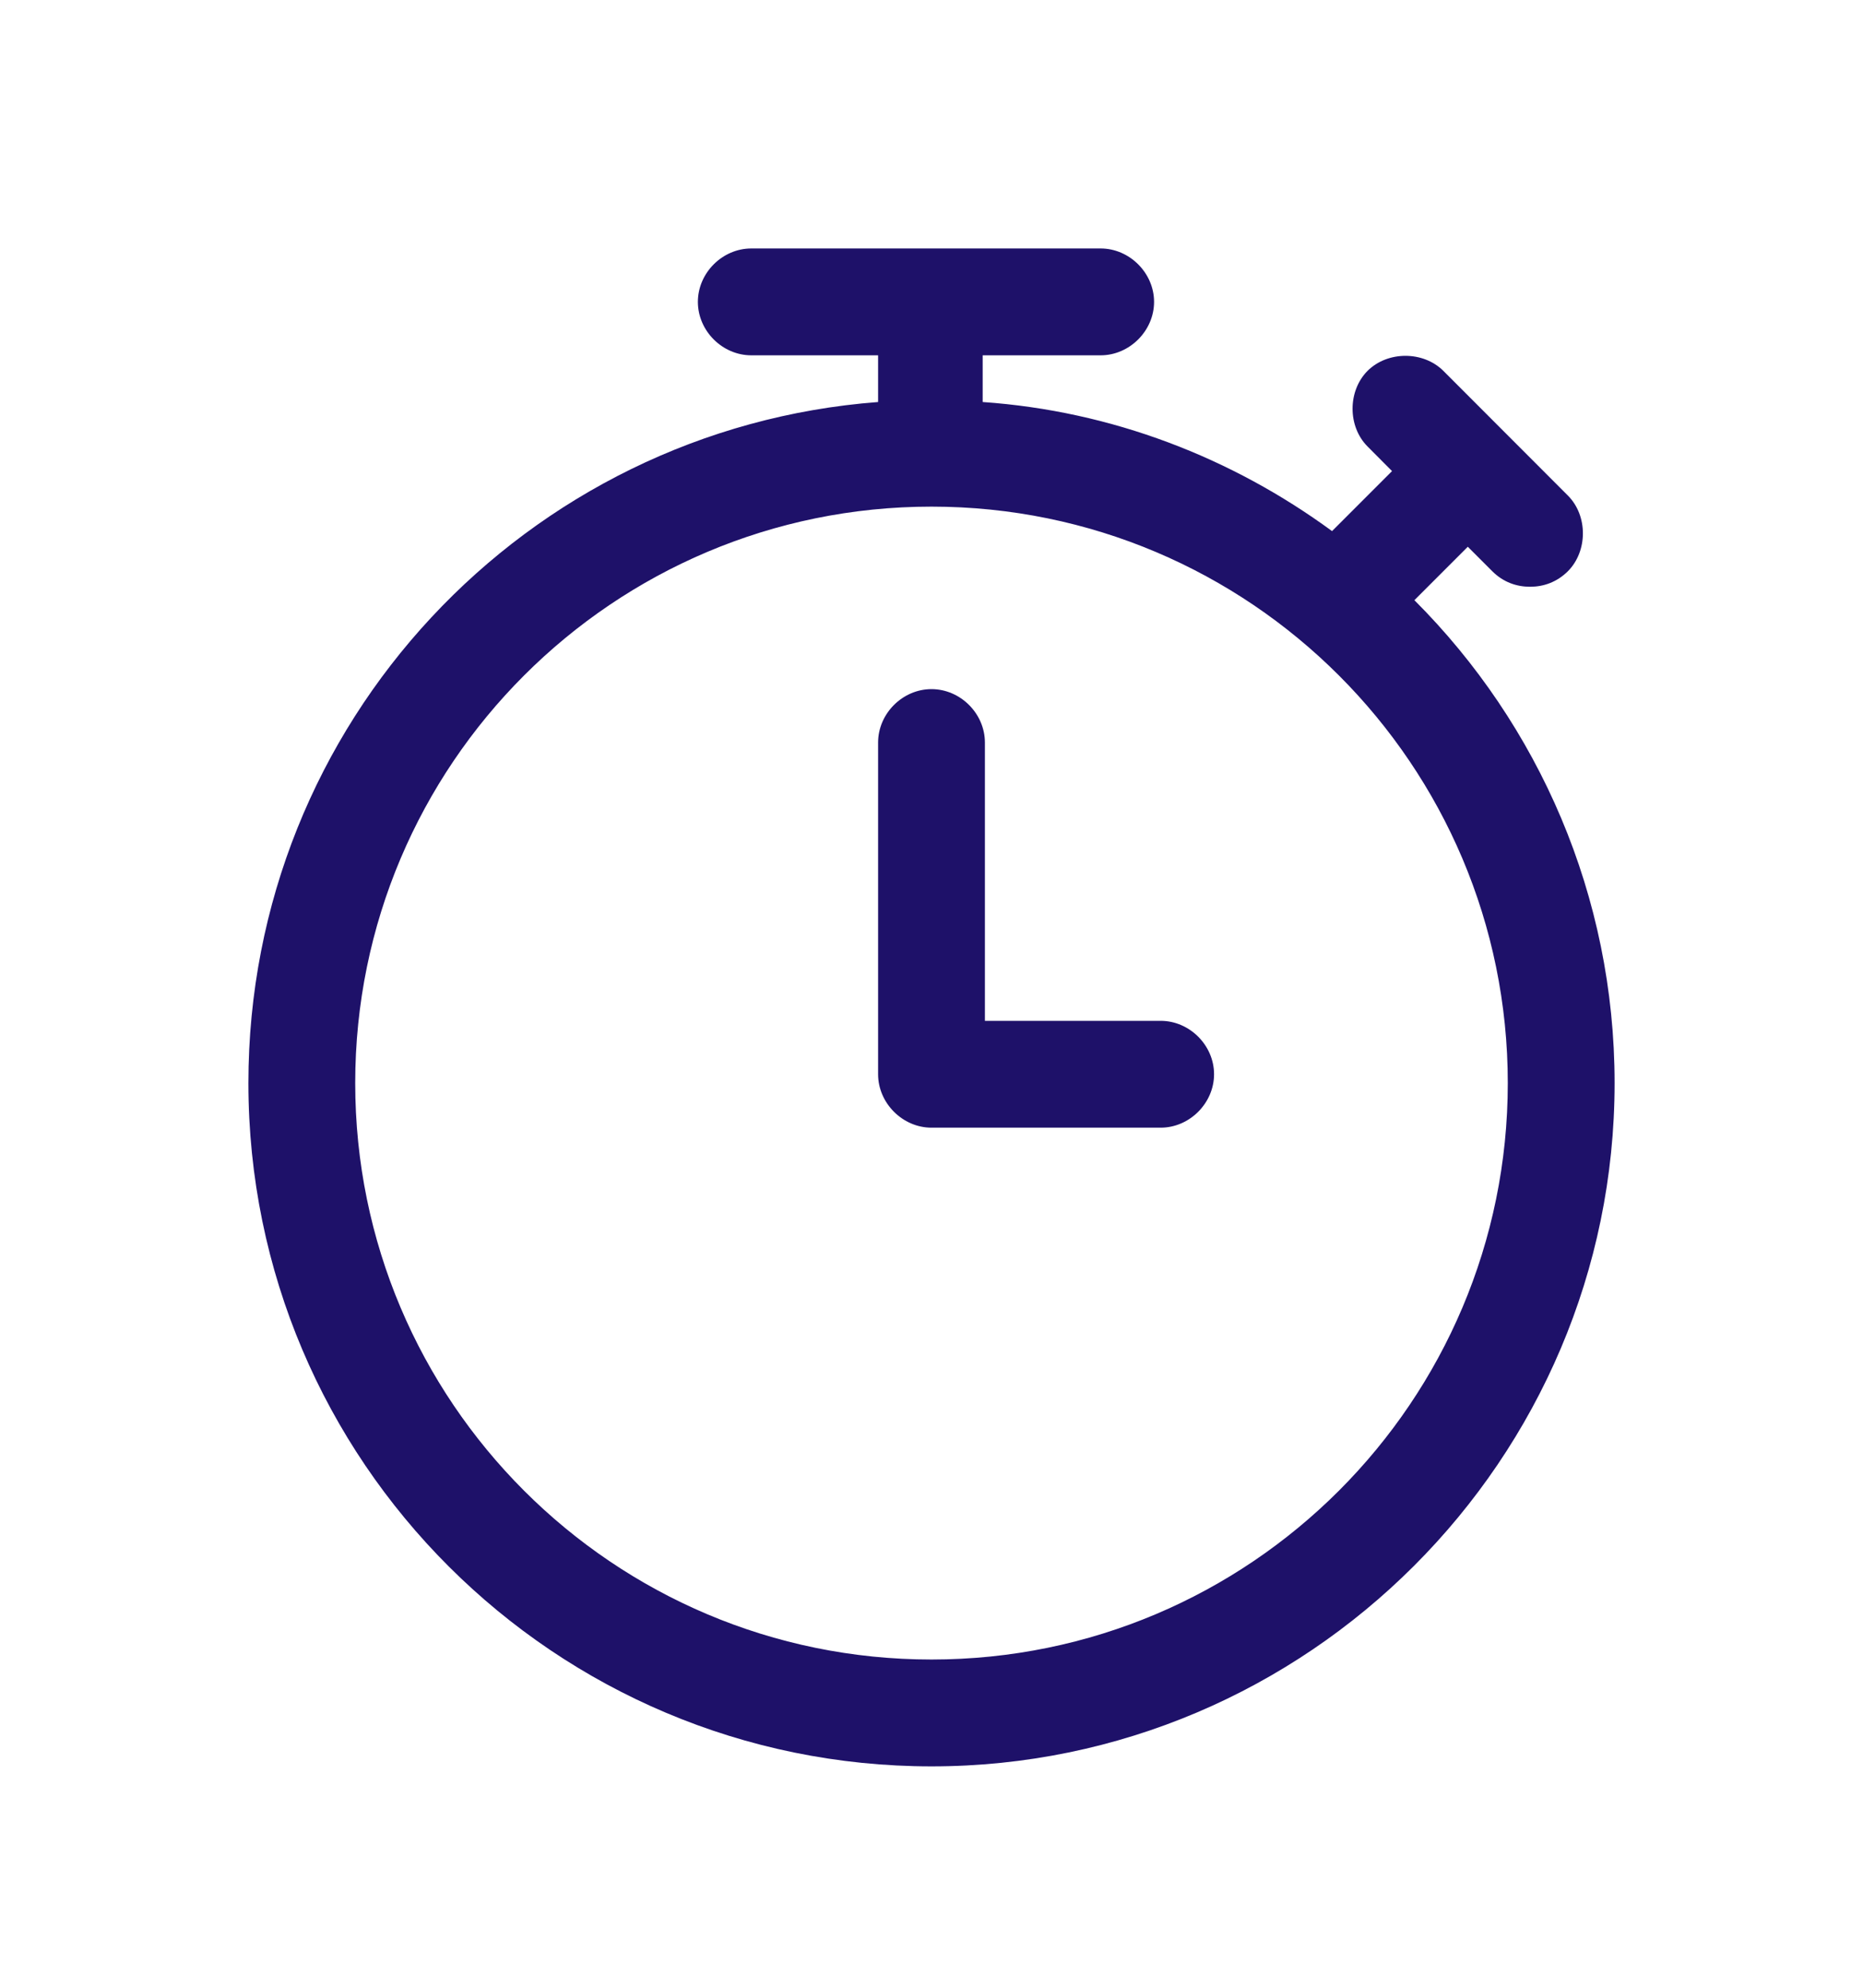 <svg xmlns="http://www.w3.org/2000/svg" width="15" height="16" viewBox="0 0 15 16">
  <g fill="#1E1169" transform="translate(2 2)">
    <path d="M0,6.718 C0,9.764 2.472,12.218 5.5,12.218 C8.528,12.218 11,9.746 11,6.718 C11,5.213 10.391,3.834 9.388,2.831 L9.818,2.401 L10.015,2.598 C10.104,2.687 10.212,2.723 10.319,2.723 C10.427,2.723 10.534,2.687 10.624,2.598 C10.785,2.436 10.785,2.15 10.624,1.989 L9.621,0.985 C9.459,0.824 9.173,0.824 9.011,0.985 C8.85,1.147 8.85,1.433 9.011,1.594 L9.208,1.792 L8.725,2.275 C7.919,1.684 6.951,1.308 5.912,1.236 L5.912,0.86 L6.862,0.86 C7.094,0.86 7.292,0.663 7.292,0.43 C7.292,0.197 7.094,0 6.862,0 L4.049,0 C3.816,0 3.619,0.197 3.619,0.43 C3.619,0.663 3.816,0.86 4.049,0.86 L5.07,0.86 L5.07,1.236 C2.239,1.451 0,3.816 0,6.718 Z M5.5,11.358 C2.938,11.358 0.86,9.28 0.86,6.718 C0.86,4.156 2.938,2.078 5.5,2.078 C8.062,2.078 10.14,4.156 10.14,6.718 C10.14,9.28 8.062,11.358 5.5,11.358 Z"/>
    <path d="M7.345,6.217 L5.93,6.217 L5.93,3.977 C5.93,3.744 5.733,3.547 5.5,3.547 C5.267,3.547 5.07,3.744 5.07,3.977 L5.07,6.647 C5.07,6.879 5.267,7.077 5.5,7.077 L7.345,7.077 C7.578,7.077 7.775,6.879 7.775,6.647 C7.775,6.414 7.578,6.217 7.345,6.217 Z"/>
  </g>
</svg>
